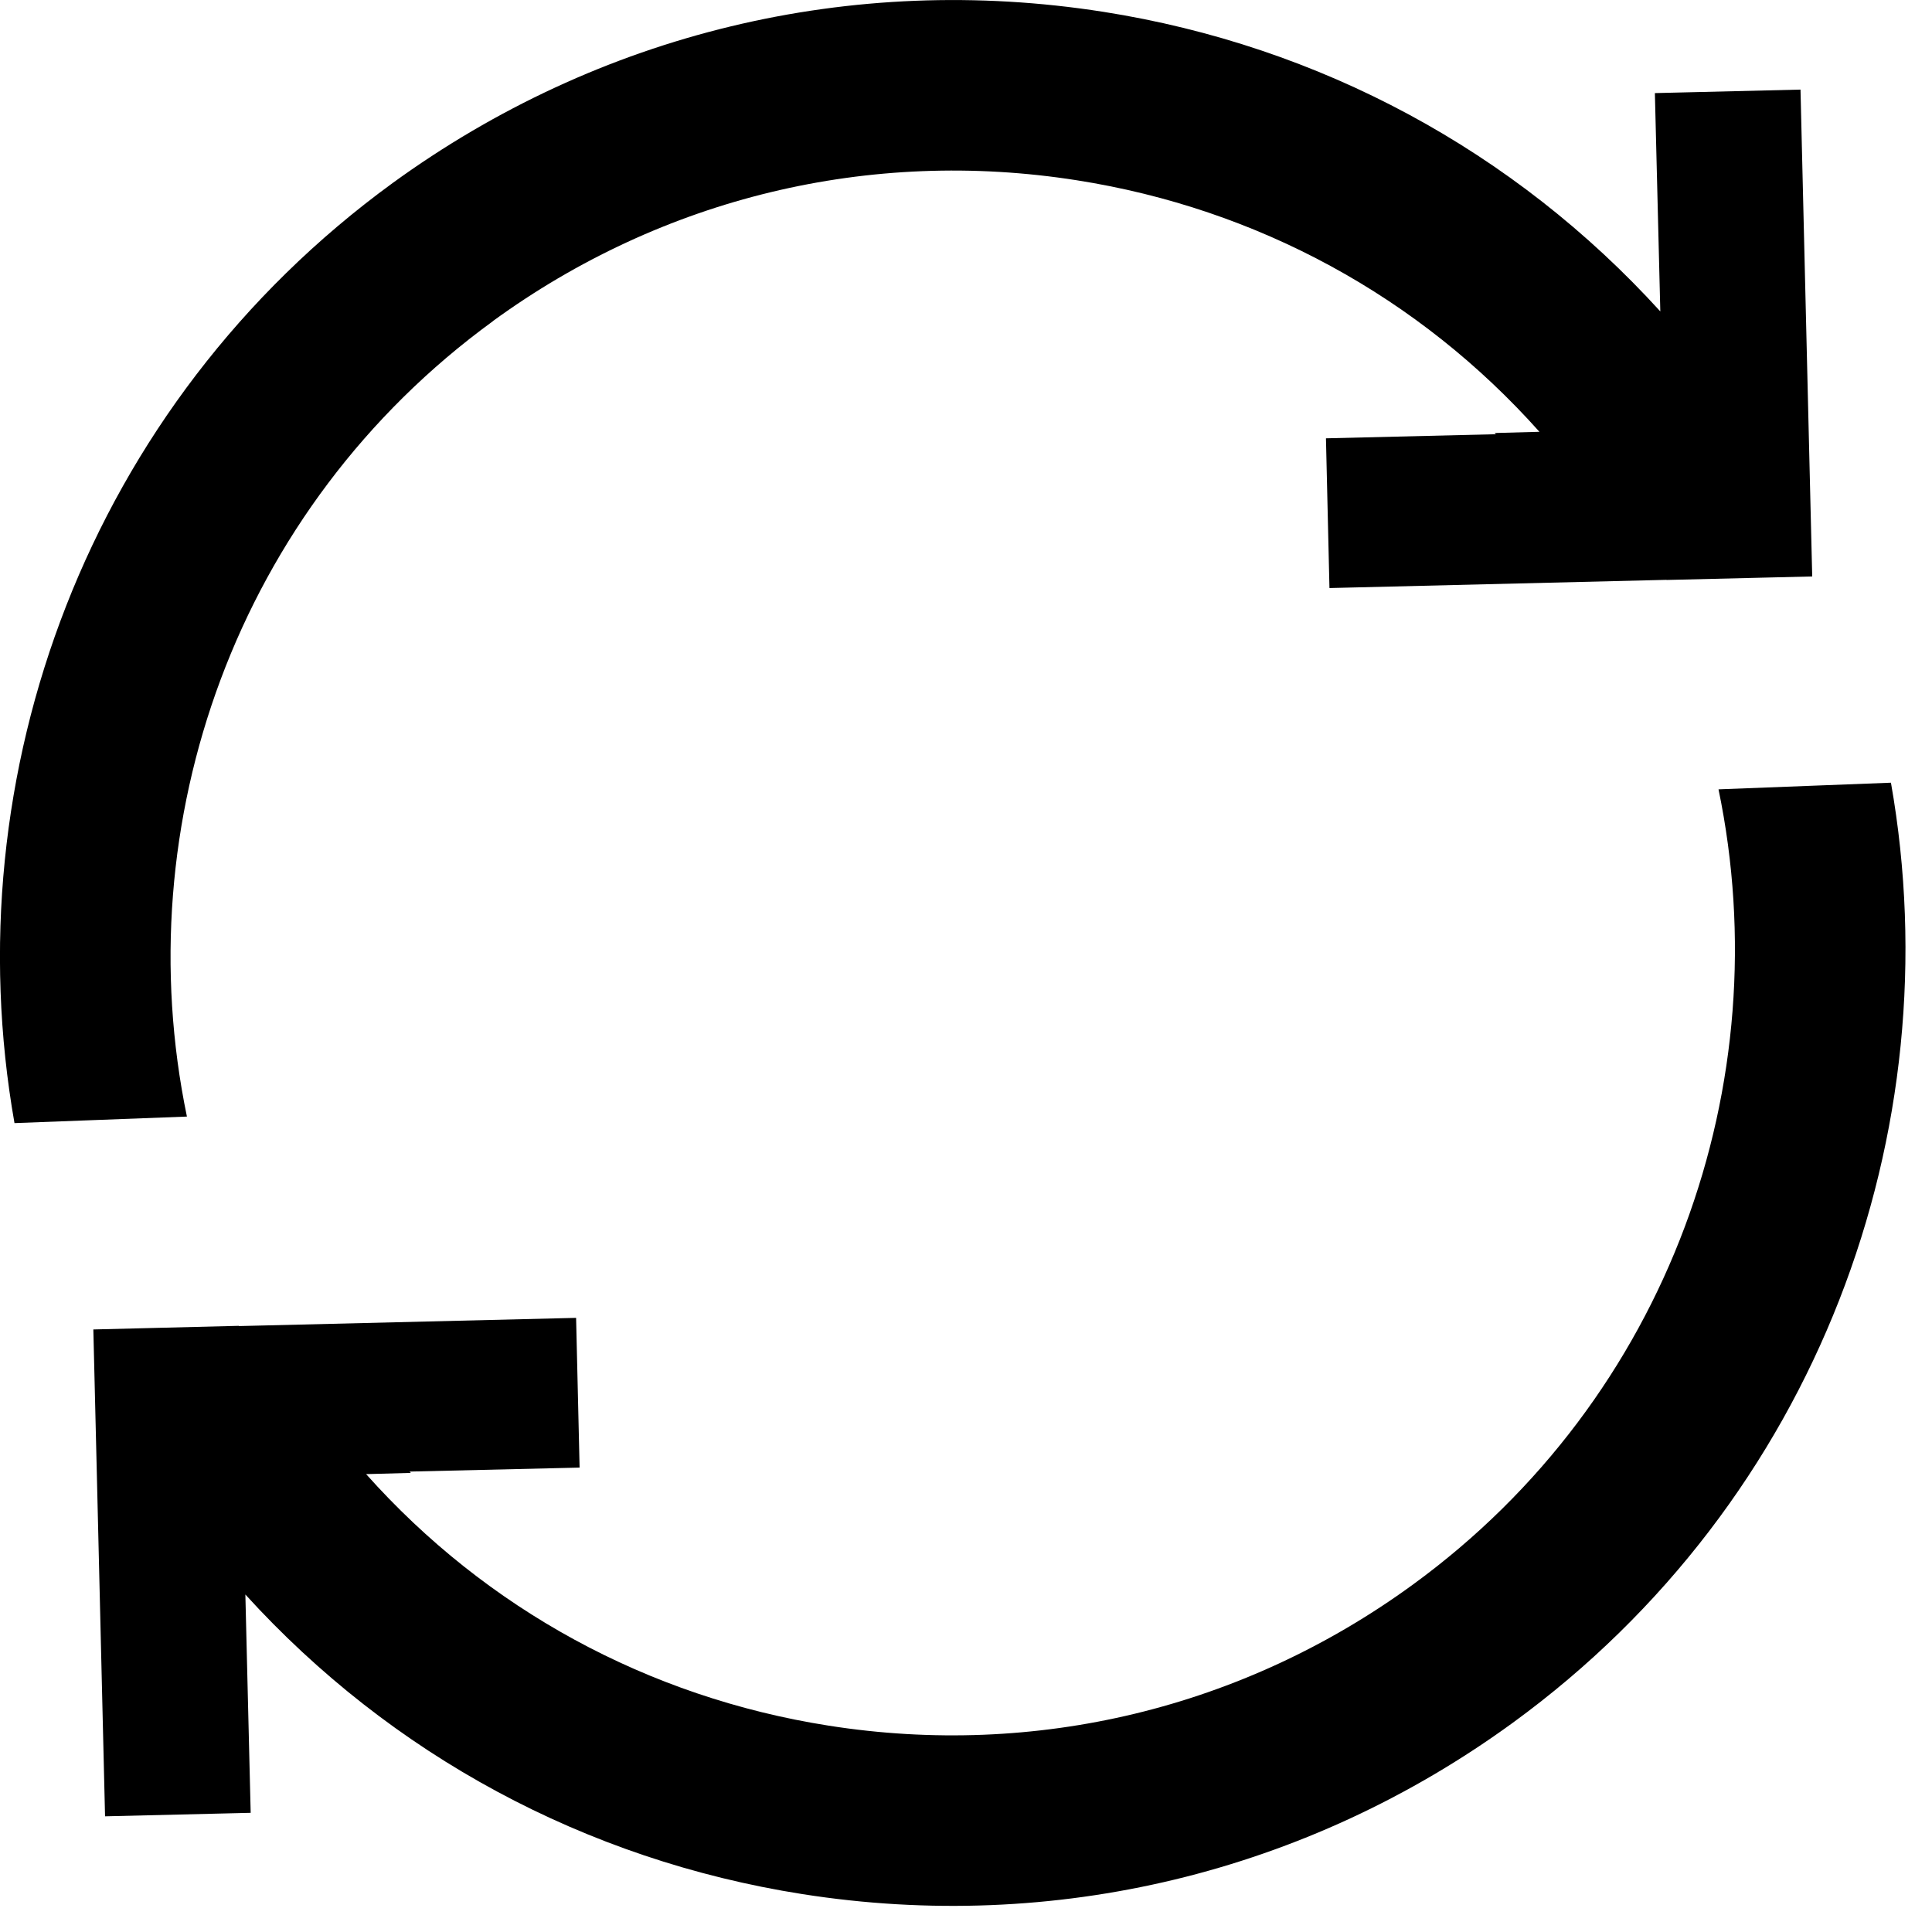 <svg xmlns="http://www.w3.org/2000/svg" width="16" height="16" viewBox="0 0 16 16">
    <path d="M15.66 6.482c.509 2.885-.608 5.946-3.13 7.784-1.708 1.244-3.799 1.748-5.886 1.42-1.797-.283-3.405-1.154-4.612-2.481l.044 1.808-1.206.029-.067-2.792-.03-1.24 1.205-.03v.002l2.793-.068.029 1.24-1.408.033c.003.004.008.007.01.011l-.37.01c.995 1.116 2.334 1.848 3.83 2.083 1.716.27 3.433-.144 4.836-1.166 2.13-1.55 3.038-4.162 2.534-6.588l1.428-.055zM4.082 2.66c-2.129 1.55-3.037 4.162-2.534 6.587L.12 9.301c-.509-2.885.608-5.946 3.13-7.784C4.96.274 7.05-.23 9.138.098c1.797.283 3.405 1.154 4.612 2.481L13.705.771l1.206-.029.067 2.792.03 1.24-1.206.029v-.001l-2.792.068-.029-1.24 1.408-.034-.011-.01.371-.01c-.995-1.116-2.334-1.848-3.831-2.083-1.715-.27-3.432.144-4.836 1.166z"/>
</svg>

